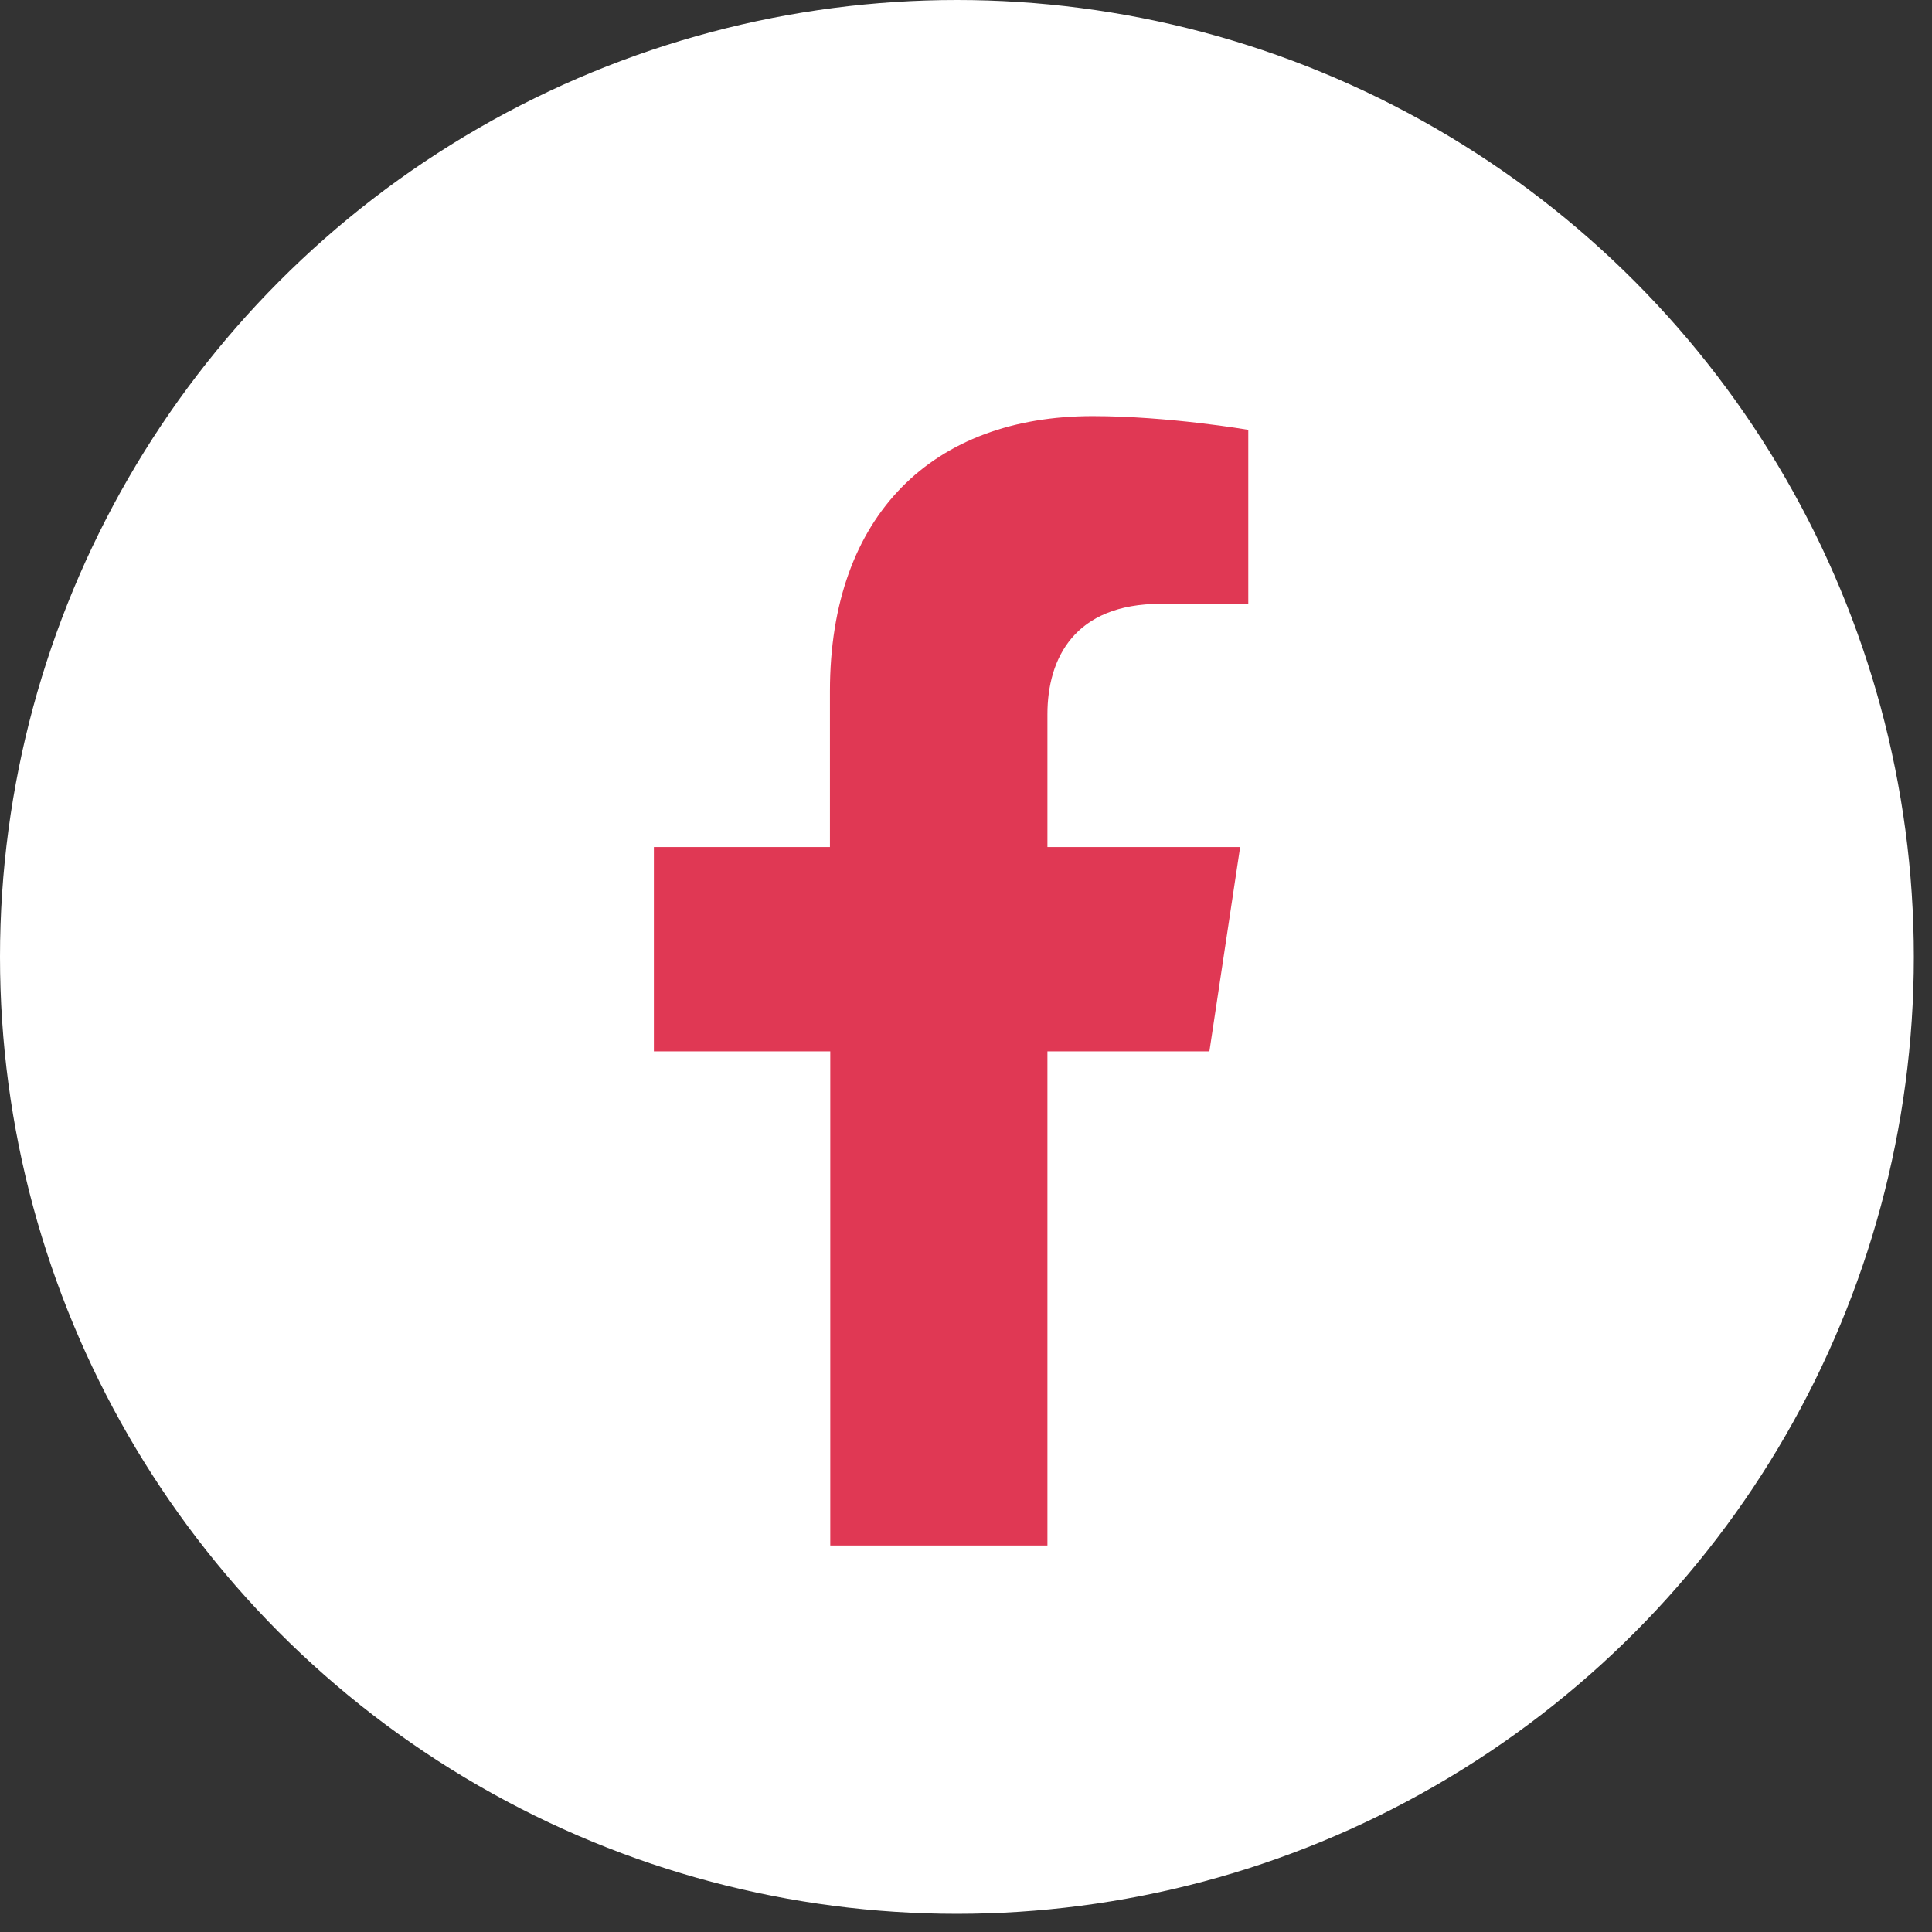 <svg width="47" height="47" viewBox="0 0 47 47" fill="none" xmlns="http://www.w3.org/2000/svg">
<rect x="0" y="0" width="47" height="47" fill="#333333" stroke="none"/>
<circle cx="23.279" cy="23.279" r="23.279" fill="white"/>
<path d="M29.421 25.577L30.169 20.606H25.481V17.376C25.481 16.017 26.137 14.689 28.237 14.689H30.367V10.457C30.367 10.457 28.428 10.123 26.58 10.123C22.717 10.123 20.19 12.507 20.19 16.817V20.606H15.907V25.577H20.198V37.598H25.481V25.577H29.421Z" fill="#E03854"/>
</svg>
